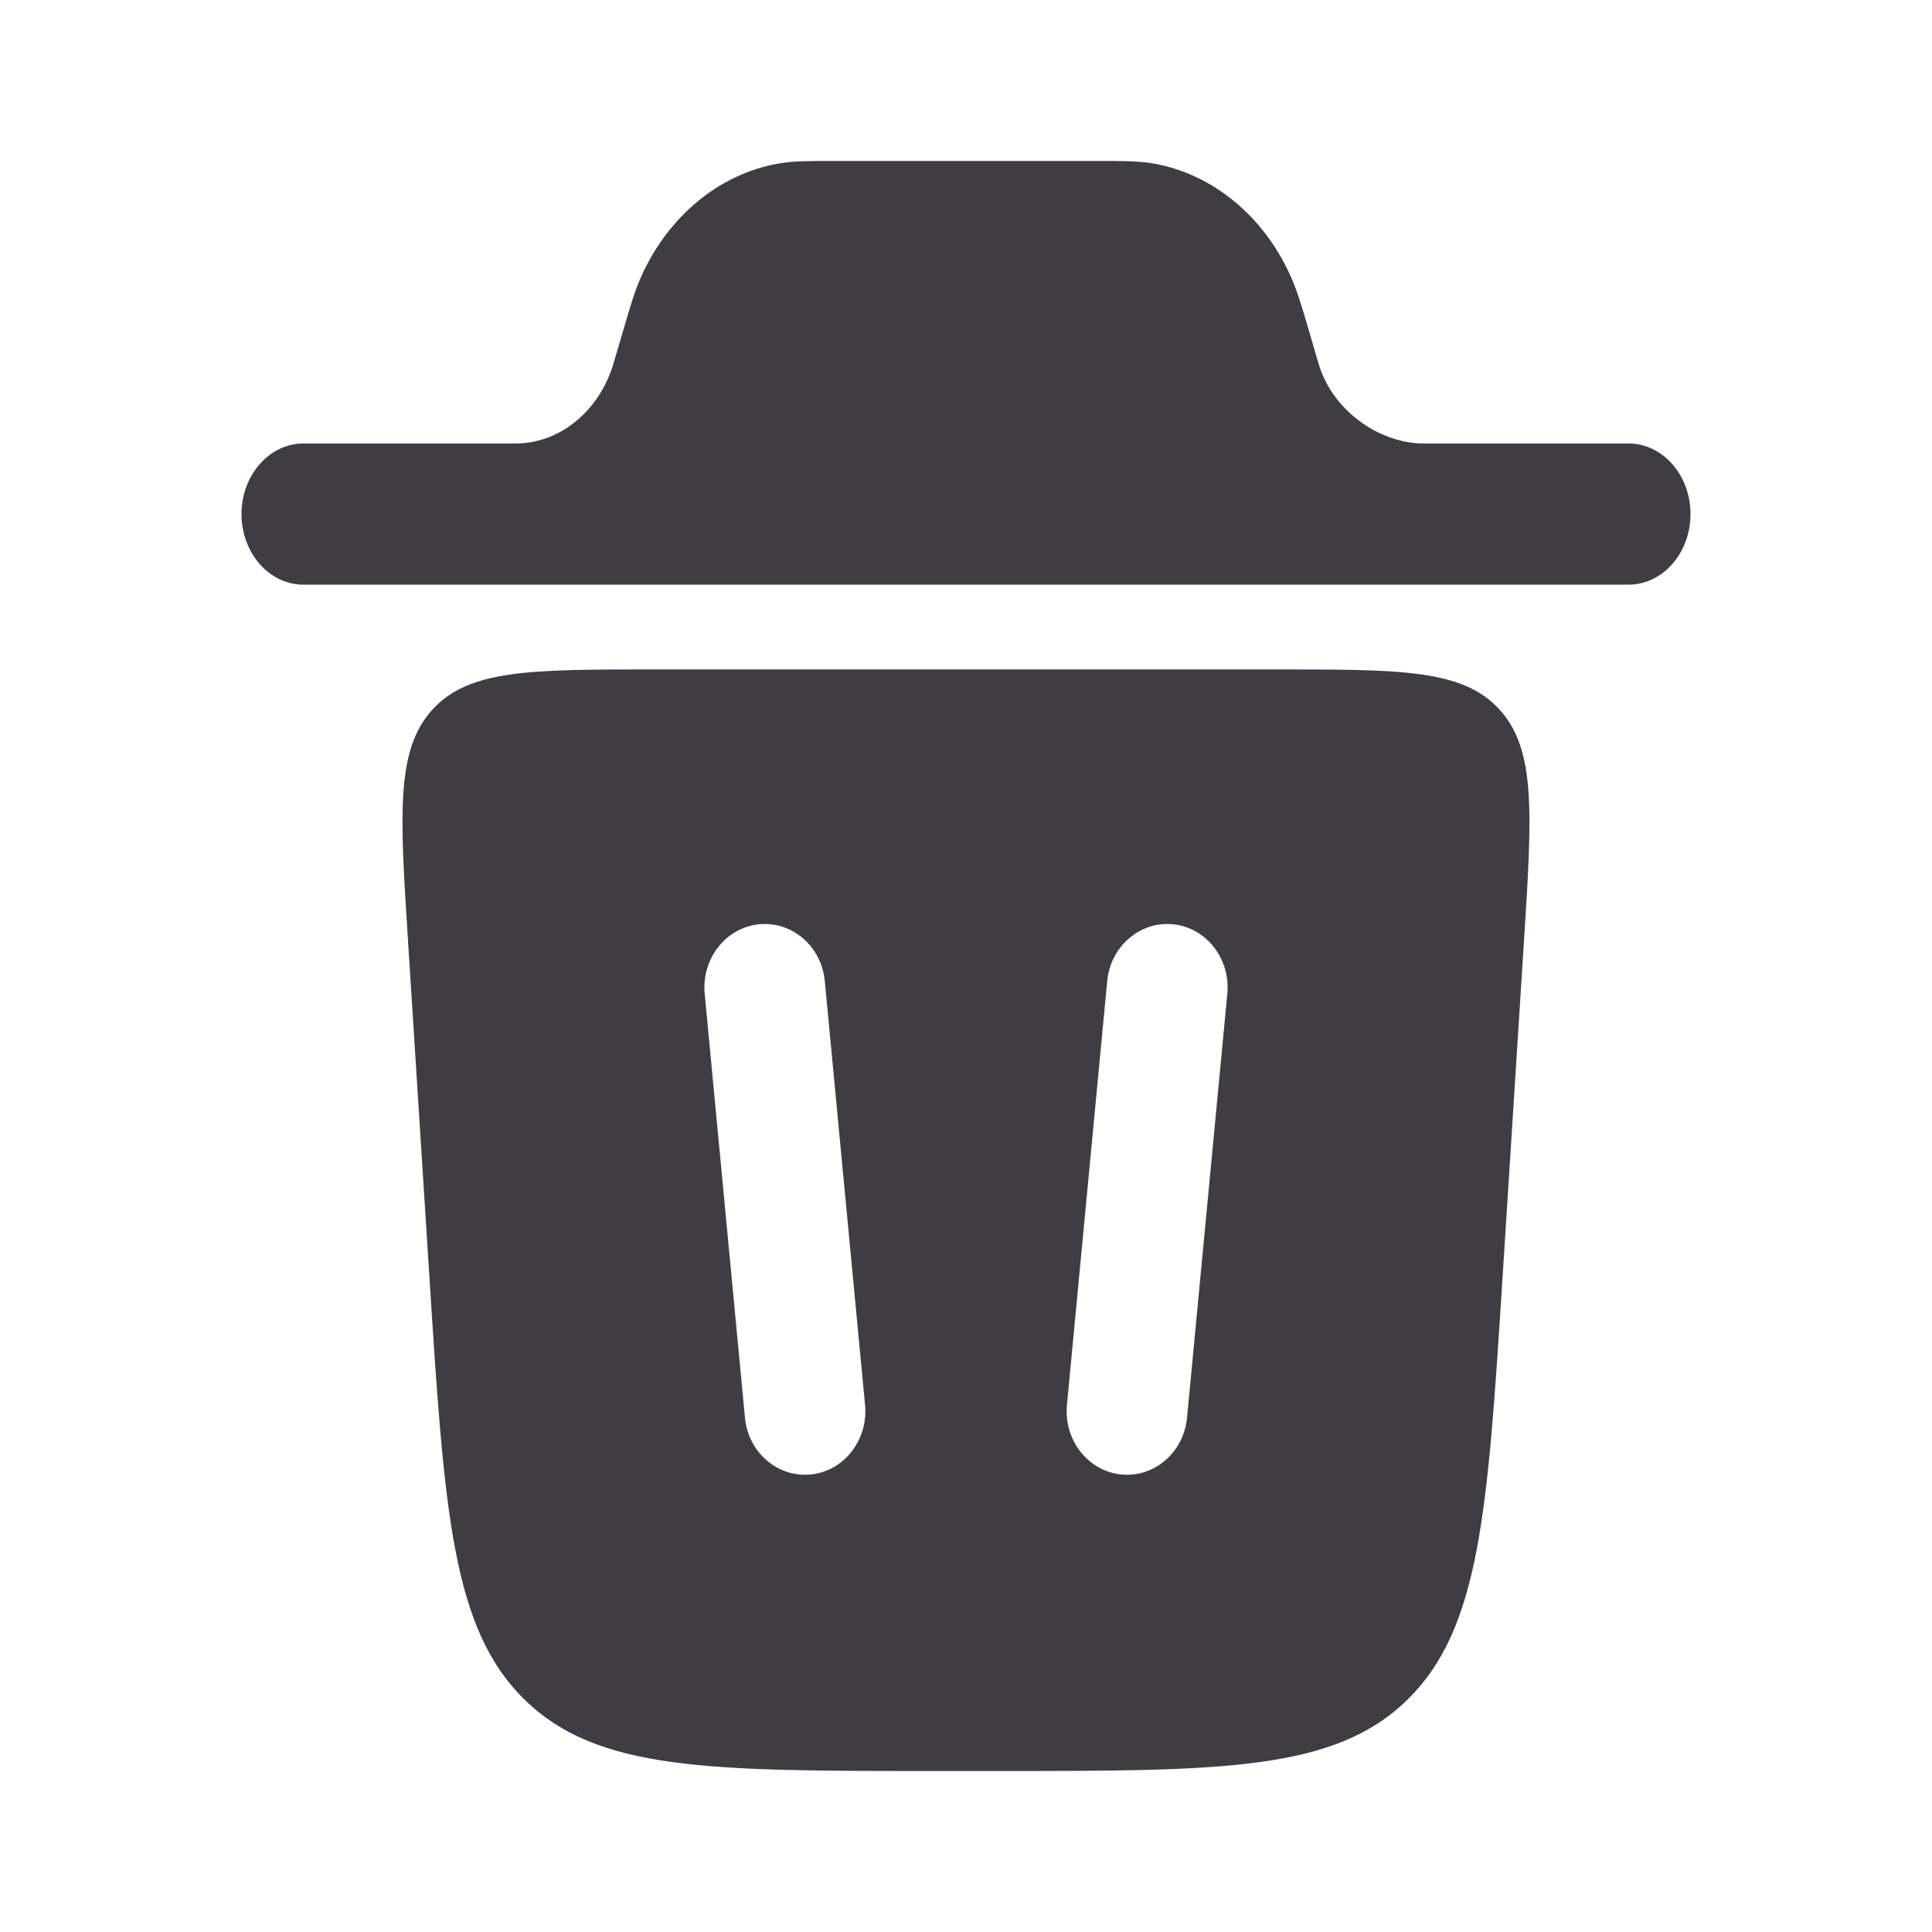 <svg width="24" height="24" viewBox="0 0 24 24" fill="none" xmlns="http://www.w3.org/2000/svg">
<g id="Bin">
<g id="Vector">
<path d="M3.771 5.509C3.345 5.509 3 5.902 3 6.386C3 6.87 3.345 7.263 3.77 7.263H20.229C20.655 7.263 21 6.87 21 6.386C21 5.902 20.655 5.509 20.228 5.509H17.658C17.128 5.494 16.568 5.11 16.388 4.544L16.358 4.444L16.244 4.053L16.24 4.04C16.171 3.805 16.11 3.6 16.026 3.416C15.689 2.677 15.062 2.164 14.339 2.033C14.156 2 13.962 2 13.739 2H10.261C10.039 2 9.845 2 9.661 2.033C8.938 2.164 8.312 2.677 7.974 3.416C7.889 3.602 7.828 3.81 7.759 4.047L7.757 4.053L7.642 4.444L7.612 4.544C7.432 5.11 6.965 5.493 6.436 5.509H3.771Z" fill="#3F3D43"/>
<path fill-rule="evenodd" clip-rule="evenodd" d="M12.404 22H11.596C8.813 22 7.422 22 6.517 21.114C5.613 20.23 5.52 18.777 5.335 15.875L5.068 11.681C4.967 10.104 4.917 9.316 5.371 8.816C5.824 8.316 6.591 8.316 8.124 8.316H15.876C17.409 8.316 18.175 8.316 18.629 8.816C19.082 9.315 19.032 10.104 18.932 11.681L18.665 15.874C18.48 18.777 18.387 20.229 17.484 21.114C16.578 22 15.187 22 12.404 22ZM9.426 11.482C9.838 11.439 10.206 11.755 10.246 12.189L10.746 17.452C10.787 17.886 10.487 18.273 10.074 18.316C9.662 18.359 9.294 18.043 9.254 17.609L8.754 12.346C8.713 11.912 9.013 11.525 9.426 11.482ZM15.246 12.346C15.288 11.912 14.987 11.525 14.575 11.482C14.164 11.439 13.794 11.755 13.754 12.189L13.254 17.452C13.213 17.886 13.513 18.273 13.926 18.316C14.337 18.359 14.706 18.043 14.746 17.609L15.246 12.346Z" fill="#3F3D43"/>
</g>
</g>
</svg>
